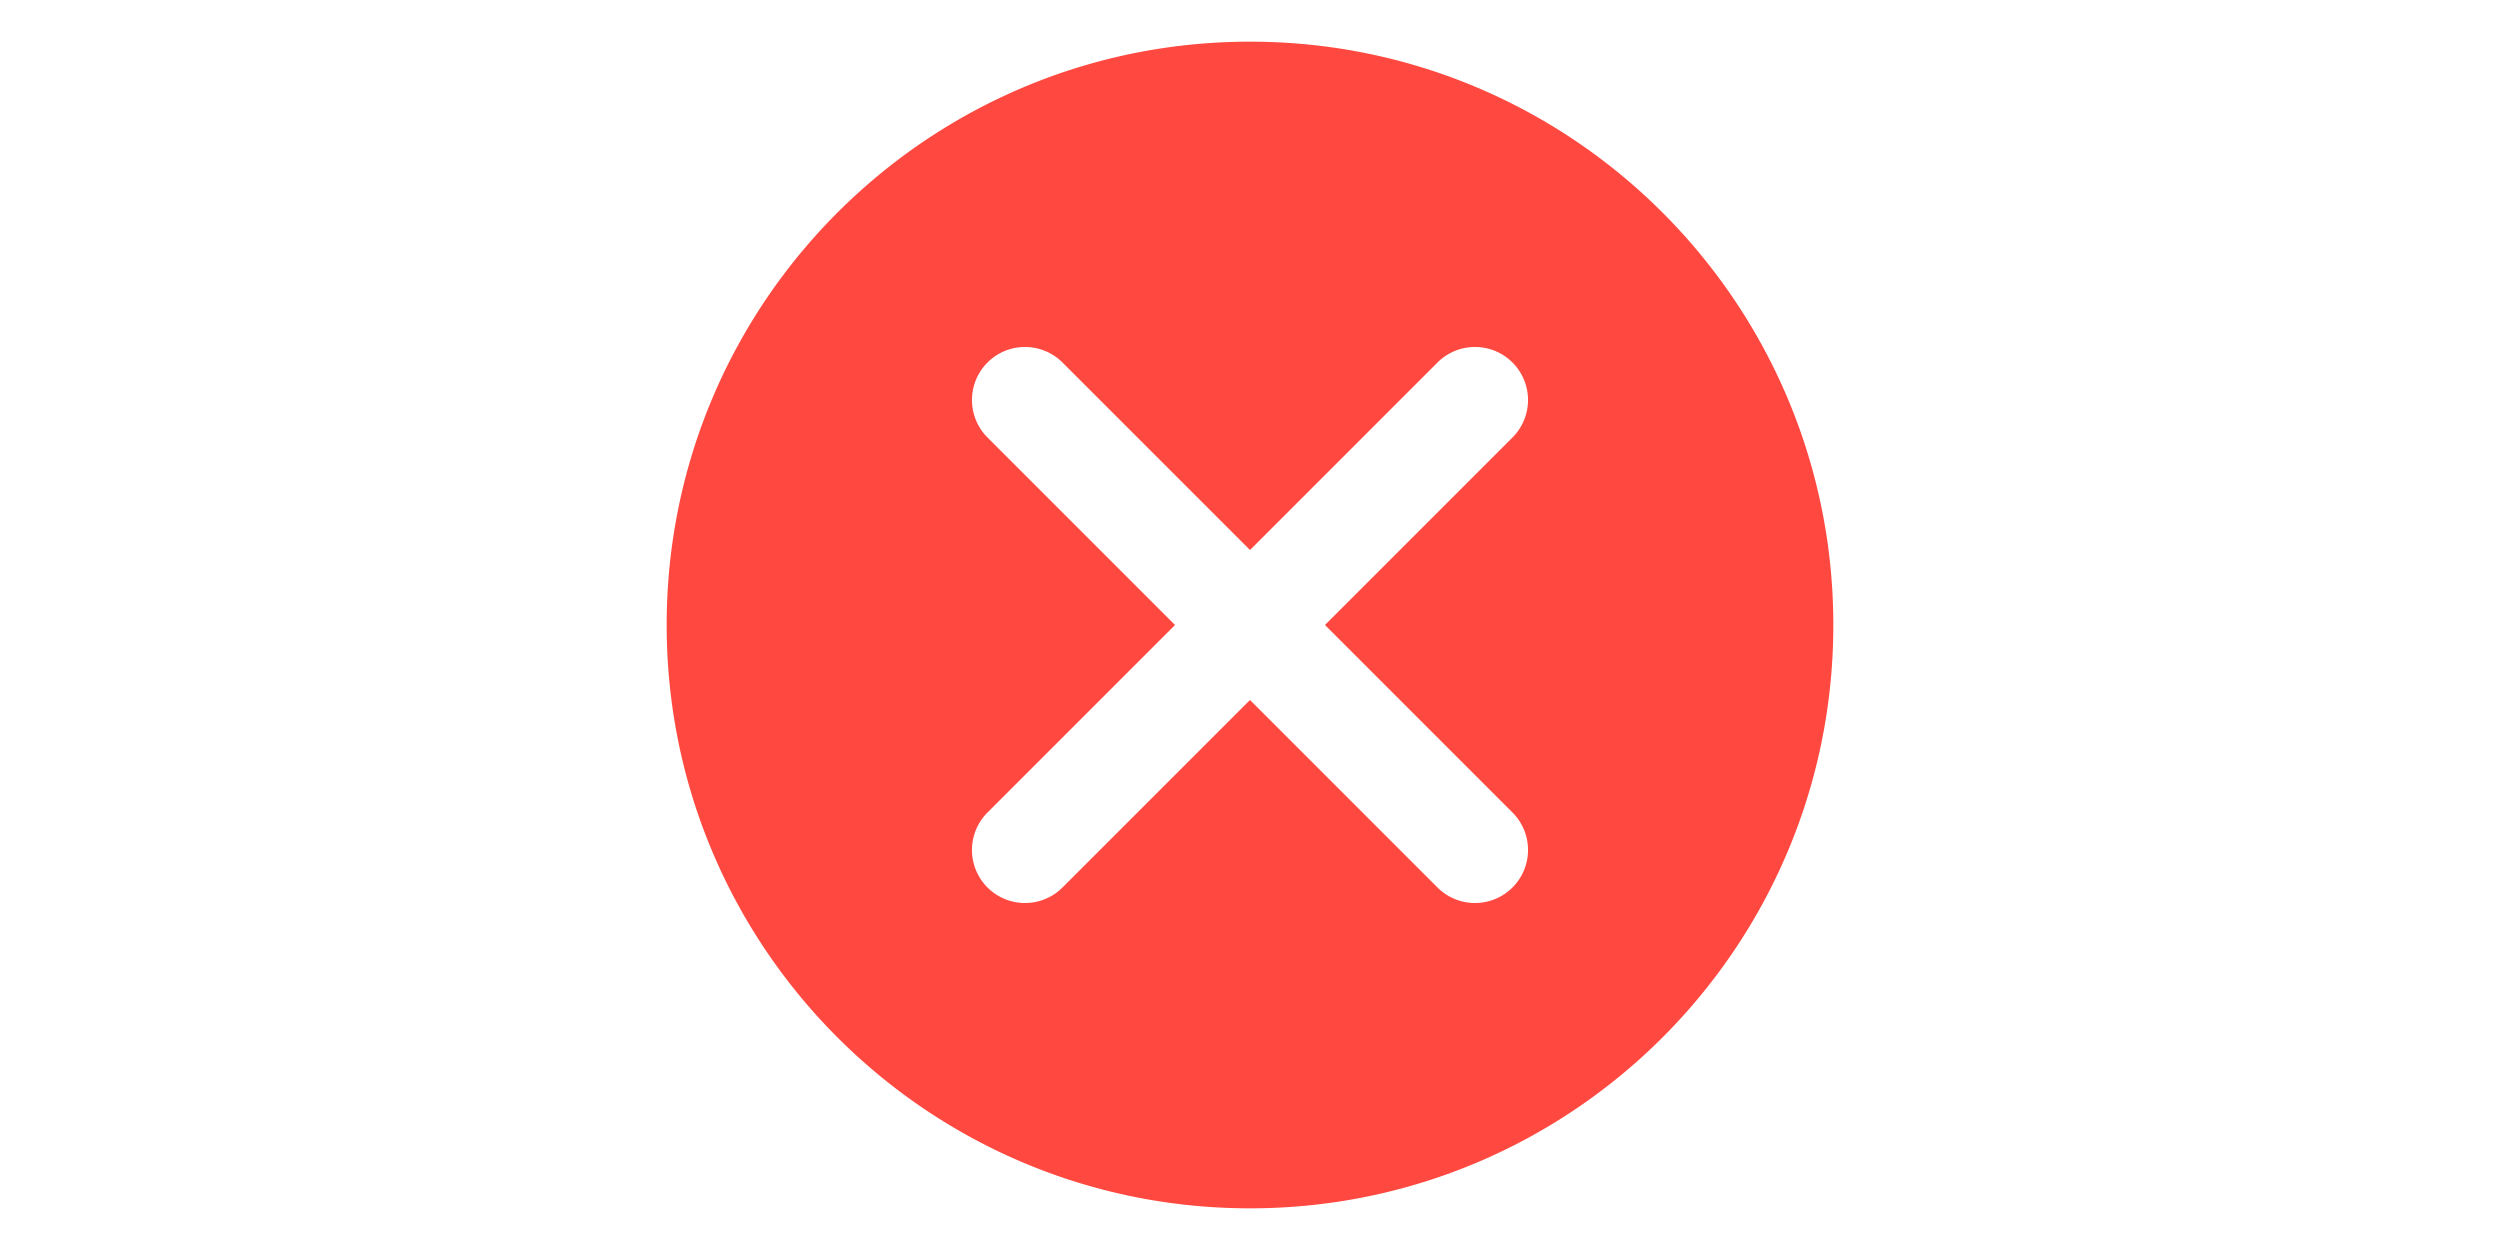 <?xml version="1.0" standalone="no"?><!DOCTYPE svg PUBLIC "-//W3C//DTD SVG 1.1//EN" "http://www.w3.org/Graphics/SVG/1.1/DTD/svg11.dtd"><svg class="icon" height="512" viewBox="0 0 1024 1024" version="1.1" xmlns="http://www.w3.org/2000/svg"><path d="M512 989.867c-263.919 0-477.867-213.948-477.867-477.867S248.081 34.133 512 34.133s477.867 213.948 477.867 477.867-213.948 477.867-477.867 477.867z m215.026-631.467a43.418 43.418 0 0 0 0-61.426 43.418 43.418 0 0 0-61.426 0L512 450.567 358.4 296.974a43.424 43.424 0 0 0-61.433 0 43.418 43.418 0 0 0 0 61.426l153.6 153.6-153.6 153.6a43.418 43.418 0 0 0 0 61.426 43.424 43.424 0 0 0 61.433 0L512 573.433l153.6 153.593a43.418 43.418 0 0 0 61.426 0 43.418 43.418 0 0 0 0-61.426L573.433 512l153.593-153.6z" fill="#FF4940" /></svg>